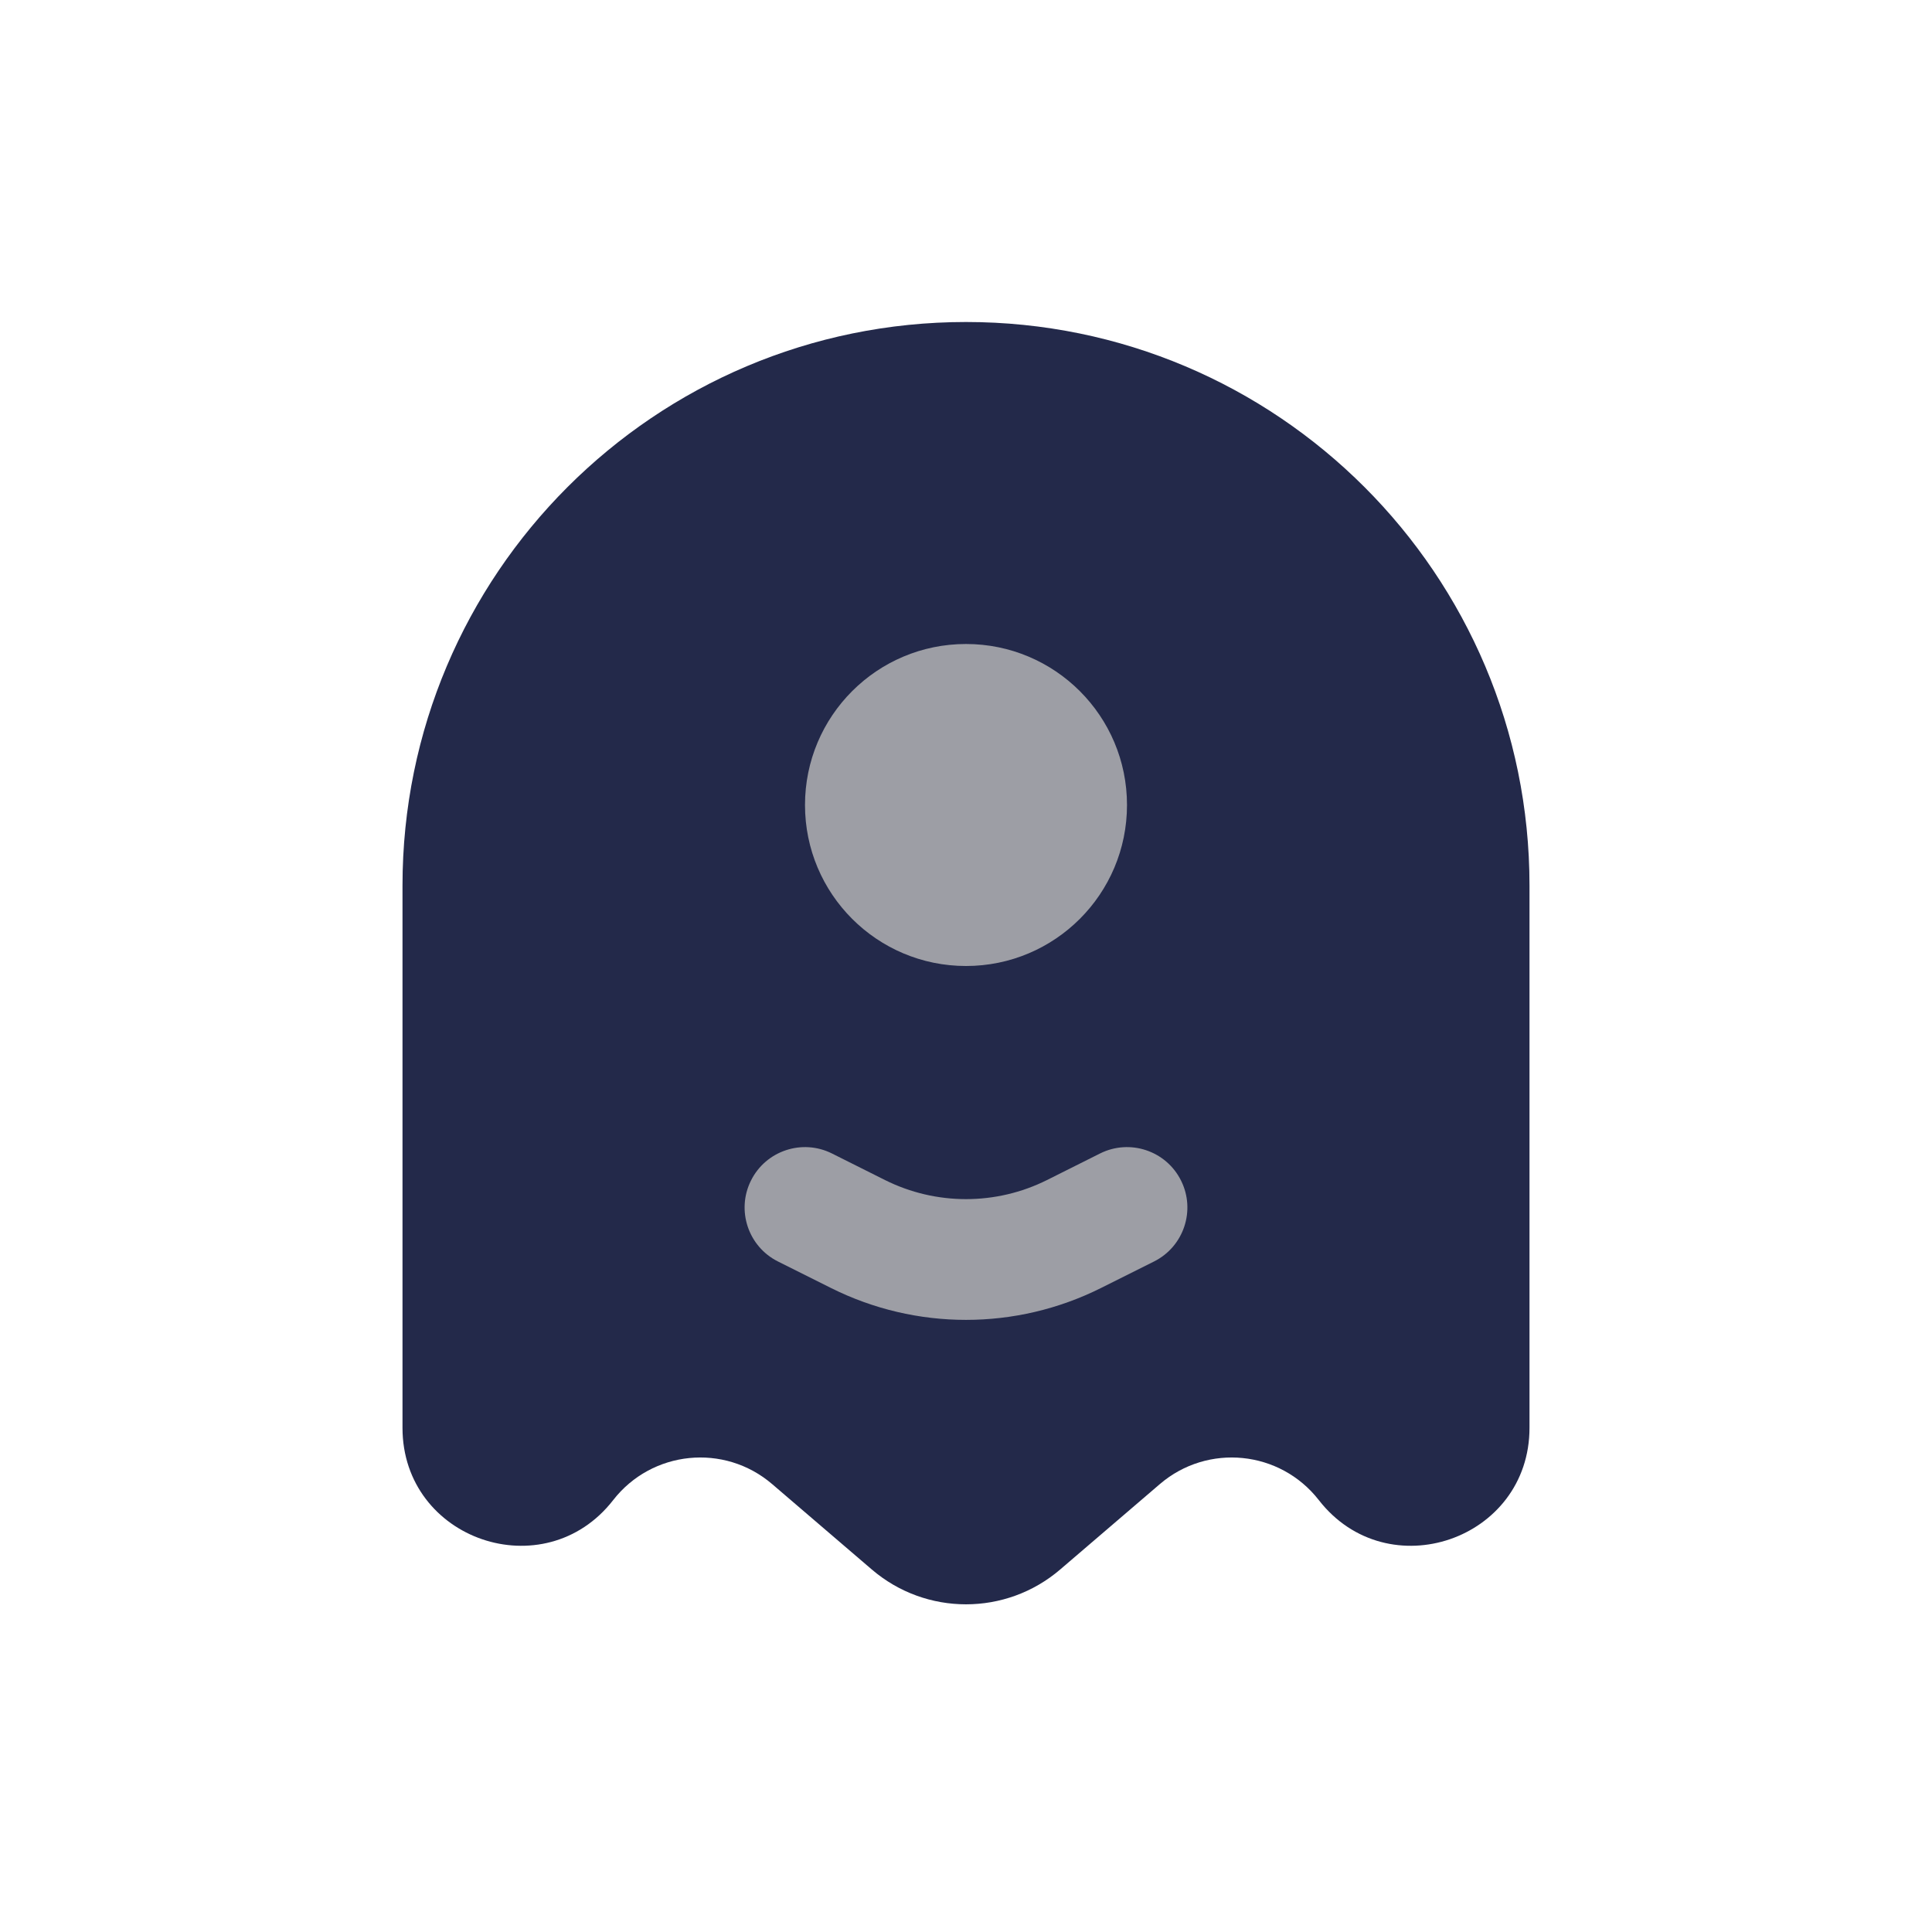 <svg width="24" height="24" viewBox="0 0 24 24" fill="none" xmlns="http://www.w3.org/2000/svg">
<path d="M19 11V17.737C19 19.13 17.238 19.734 16.383 18.635C15.902 18.017 15.003 17.926 14.408 18.436L13.171 19.496C12.497 20.074 11.503 20.074 10.829 19.496L9.592 18.436C8.997 17.926 8.098 18.017 7.617 18.635C6.762 19.734 5 19.13 5 17.737V11C5 7.134 8.134 4 12 4C15.866 4 19 7.134 19 11Z" fill="#23294A"/>
<path d="M14 10C14 11.105 13.105 12 12 12C10.895 12 10 11.105 10 10C10 8.895 10.895 8 12 8C13.105 8 14 8.895 14 10Z" fill="#9D9EA5"/>
<path fill-rule="evenodd" clip-rule="evenodd" d="M9.329 14.665C9.514 14.294 9.965 14.144 10.335 14.329L10.994 14.659C11.627 14.975 12.373 14.975 13.006 14.659L13.665 14.329C14.035 14.144 14.486 14.294 14.671 14.665C14.856 15.035 14.706 15.486 14.335 15.671L13.677 16C12.621 16.528 11.379 16.528 10.323 16L9.665 15.671C9.294 15.486 9.144 15.035 9.329 14.665Z" fill="#9D9EA5"/>
</svg>
